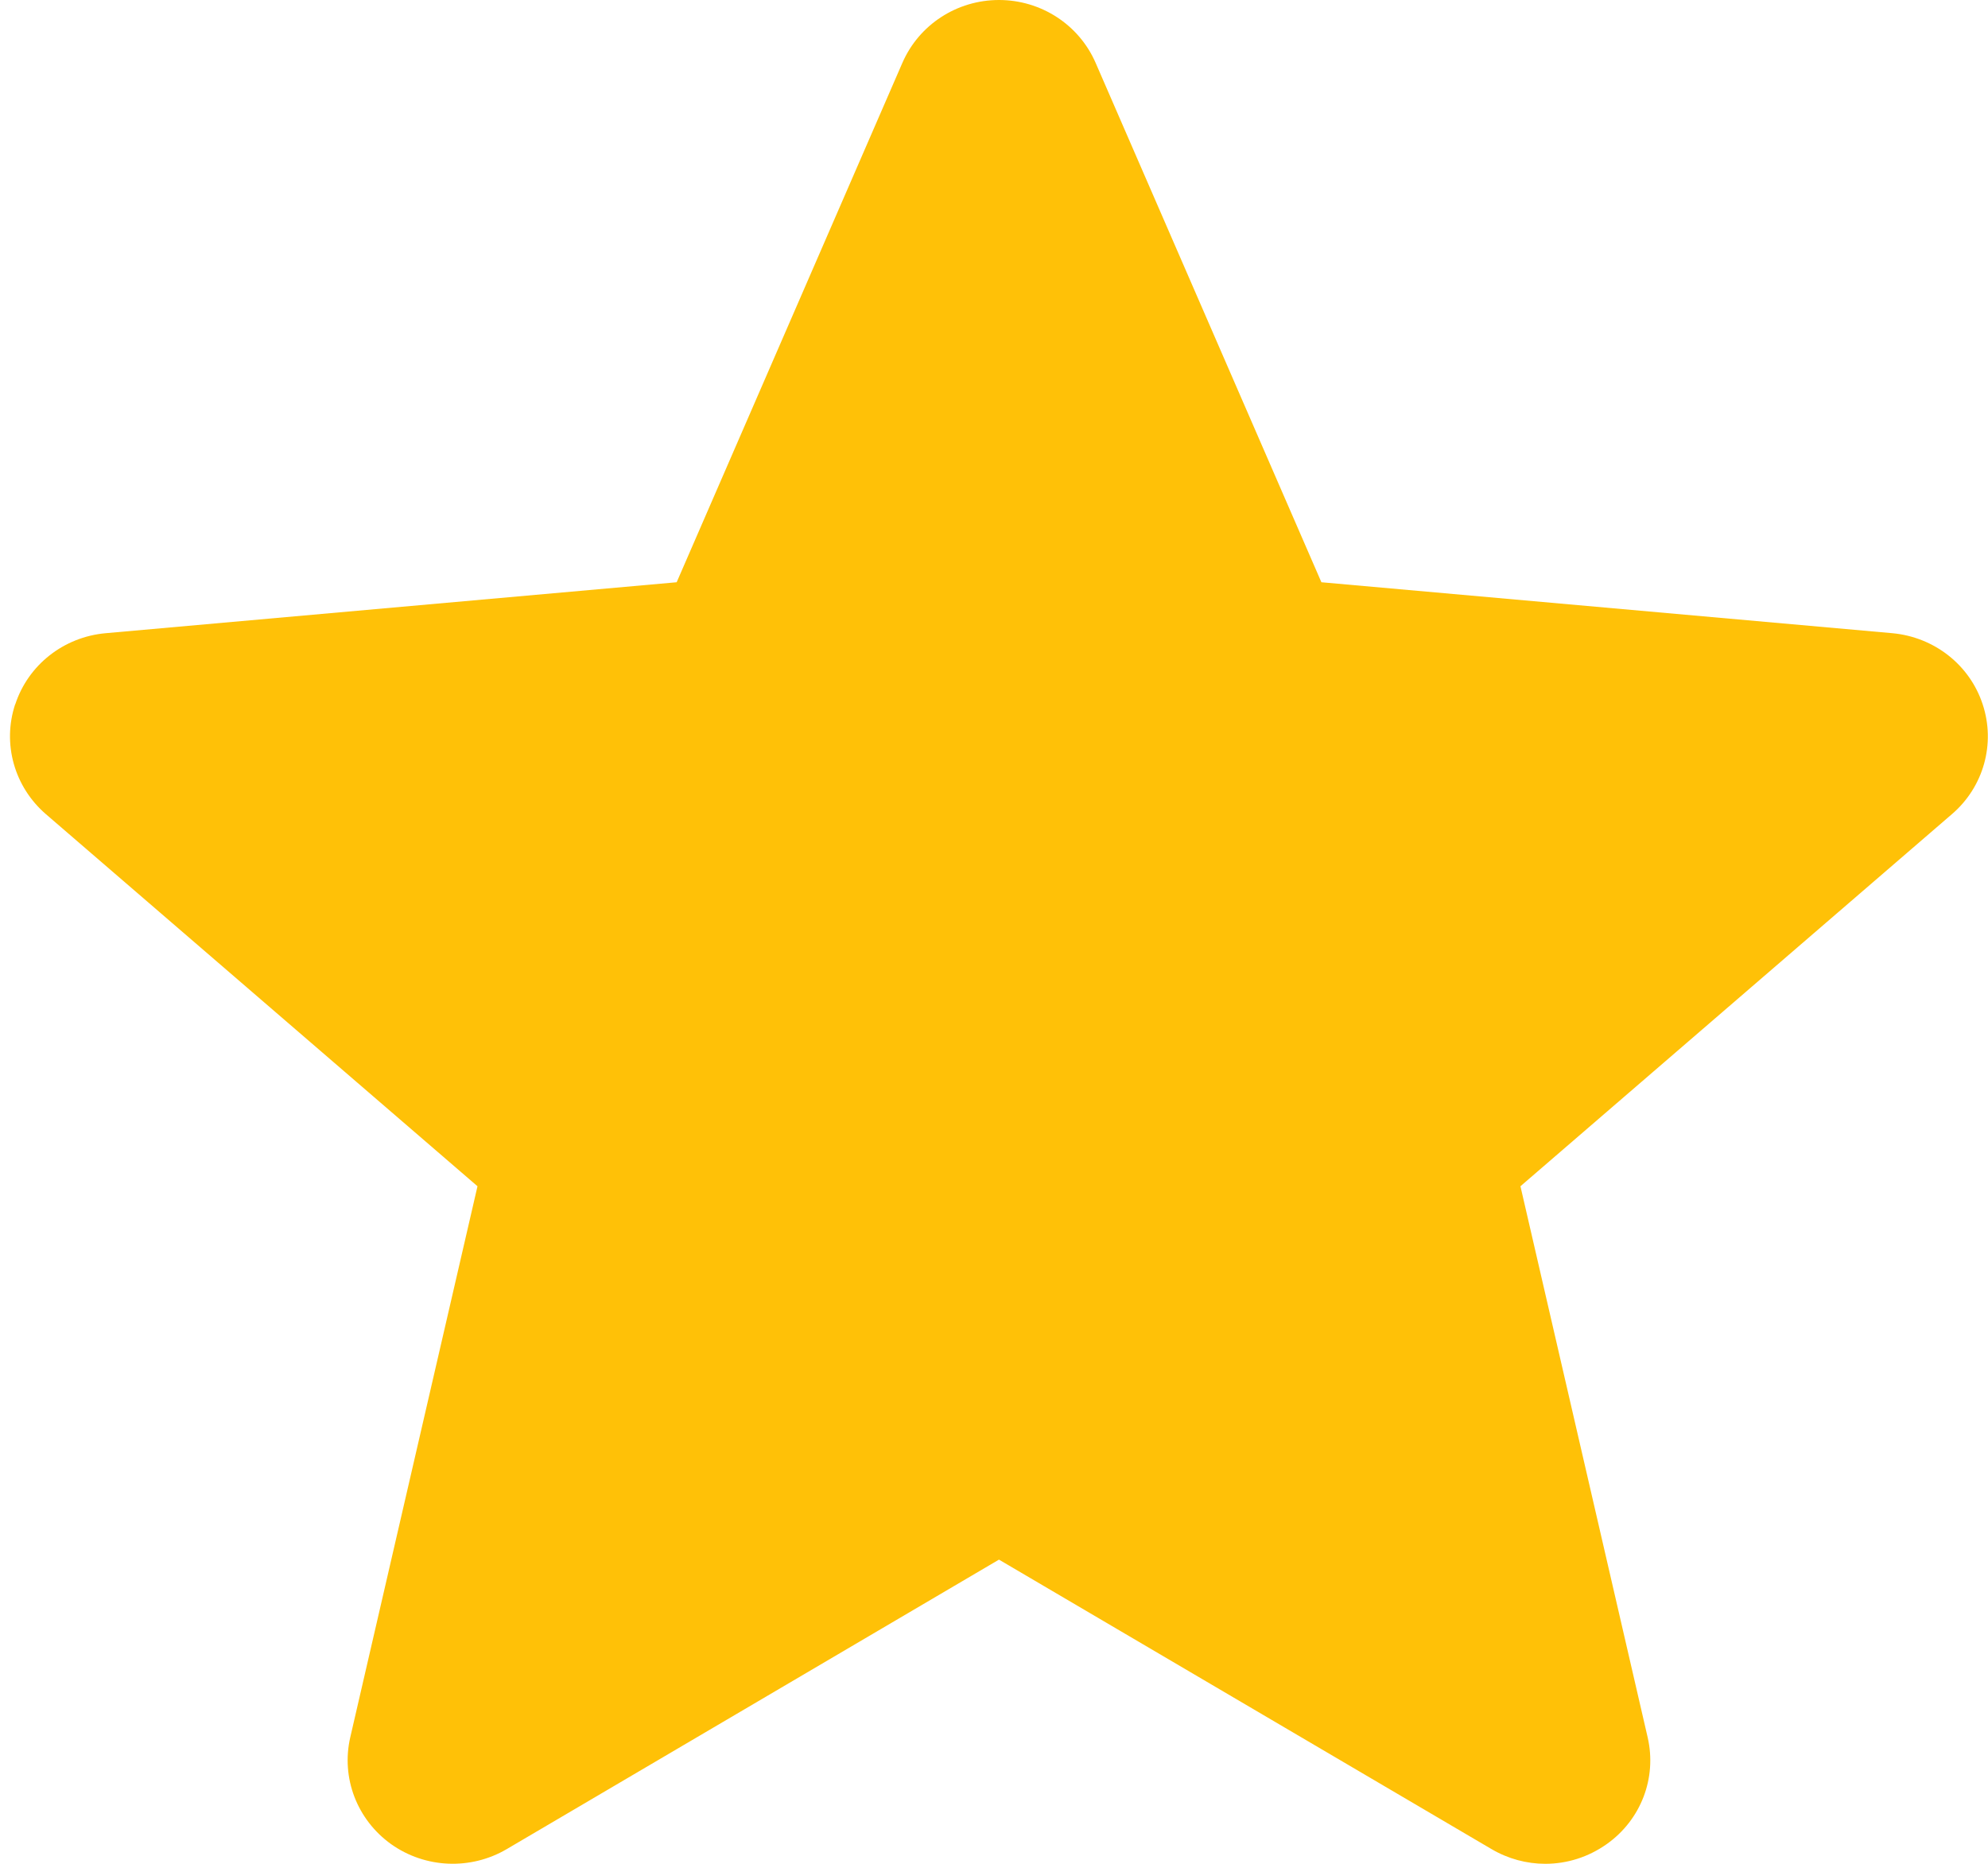 <svg xmlns="http://www.w3.org/2000/svg" width="16" height="15" viewBox="0 0 16 15">
    <g fill="none" fill-rule="evenodd">
        <g fill="#FFC107" fill-rule="nonzero">
            <g>
                <g>
                    <g>
                        <path d="M15.877 5.668c-.104-.317-.39-.542-.728-.572l-4.595-.41L8.737.505C8.603.198 8.298 0 7.96 0s-.644.198-.778.506l-1.817 4.18-4.595.41c-.337.031-.623.255-.727.572-.105.317-.008.665.247.884l3.473 2.995-1.024 4.436c-.075.326.054.663.329.858.148.105.32.159.495.159.15 0 .3-.04.434-.119l3.963-2.329 3.962 2.33c.29.17.655.155.93-.04.275-.197.404-.534.329-.86l-1.024-4.435 3.473-2.994c.255-.22.353-.567.248-.885z" transform="translate(-947 -951) translate(878 605) translate(69 346) matrix(-1 0 0 1 16 0)"/>
                    </g>
                </g>
            </g>
        </g>
    </g>
</svg>
